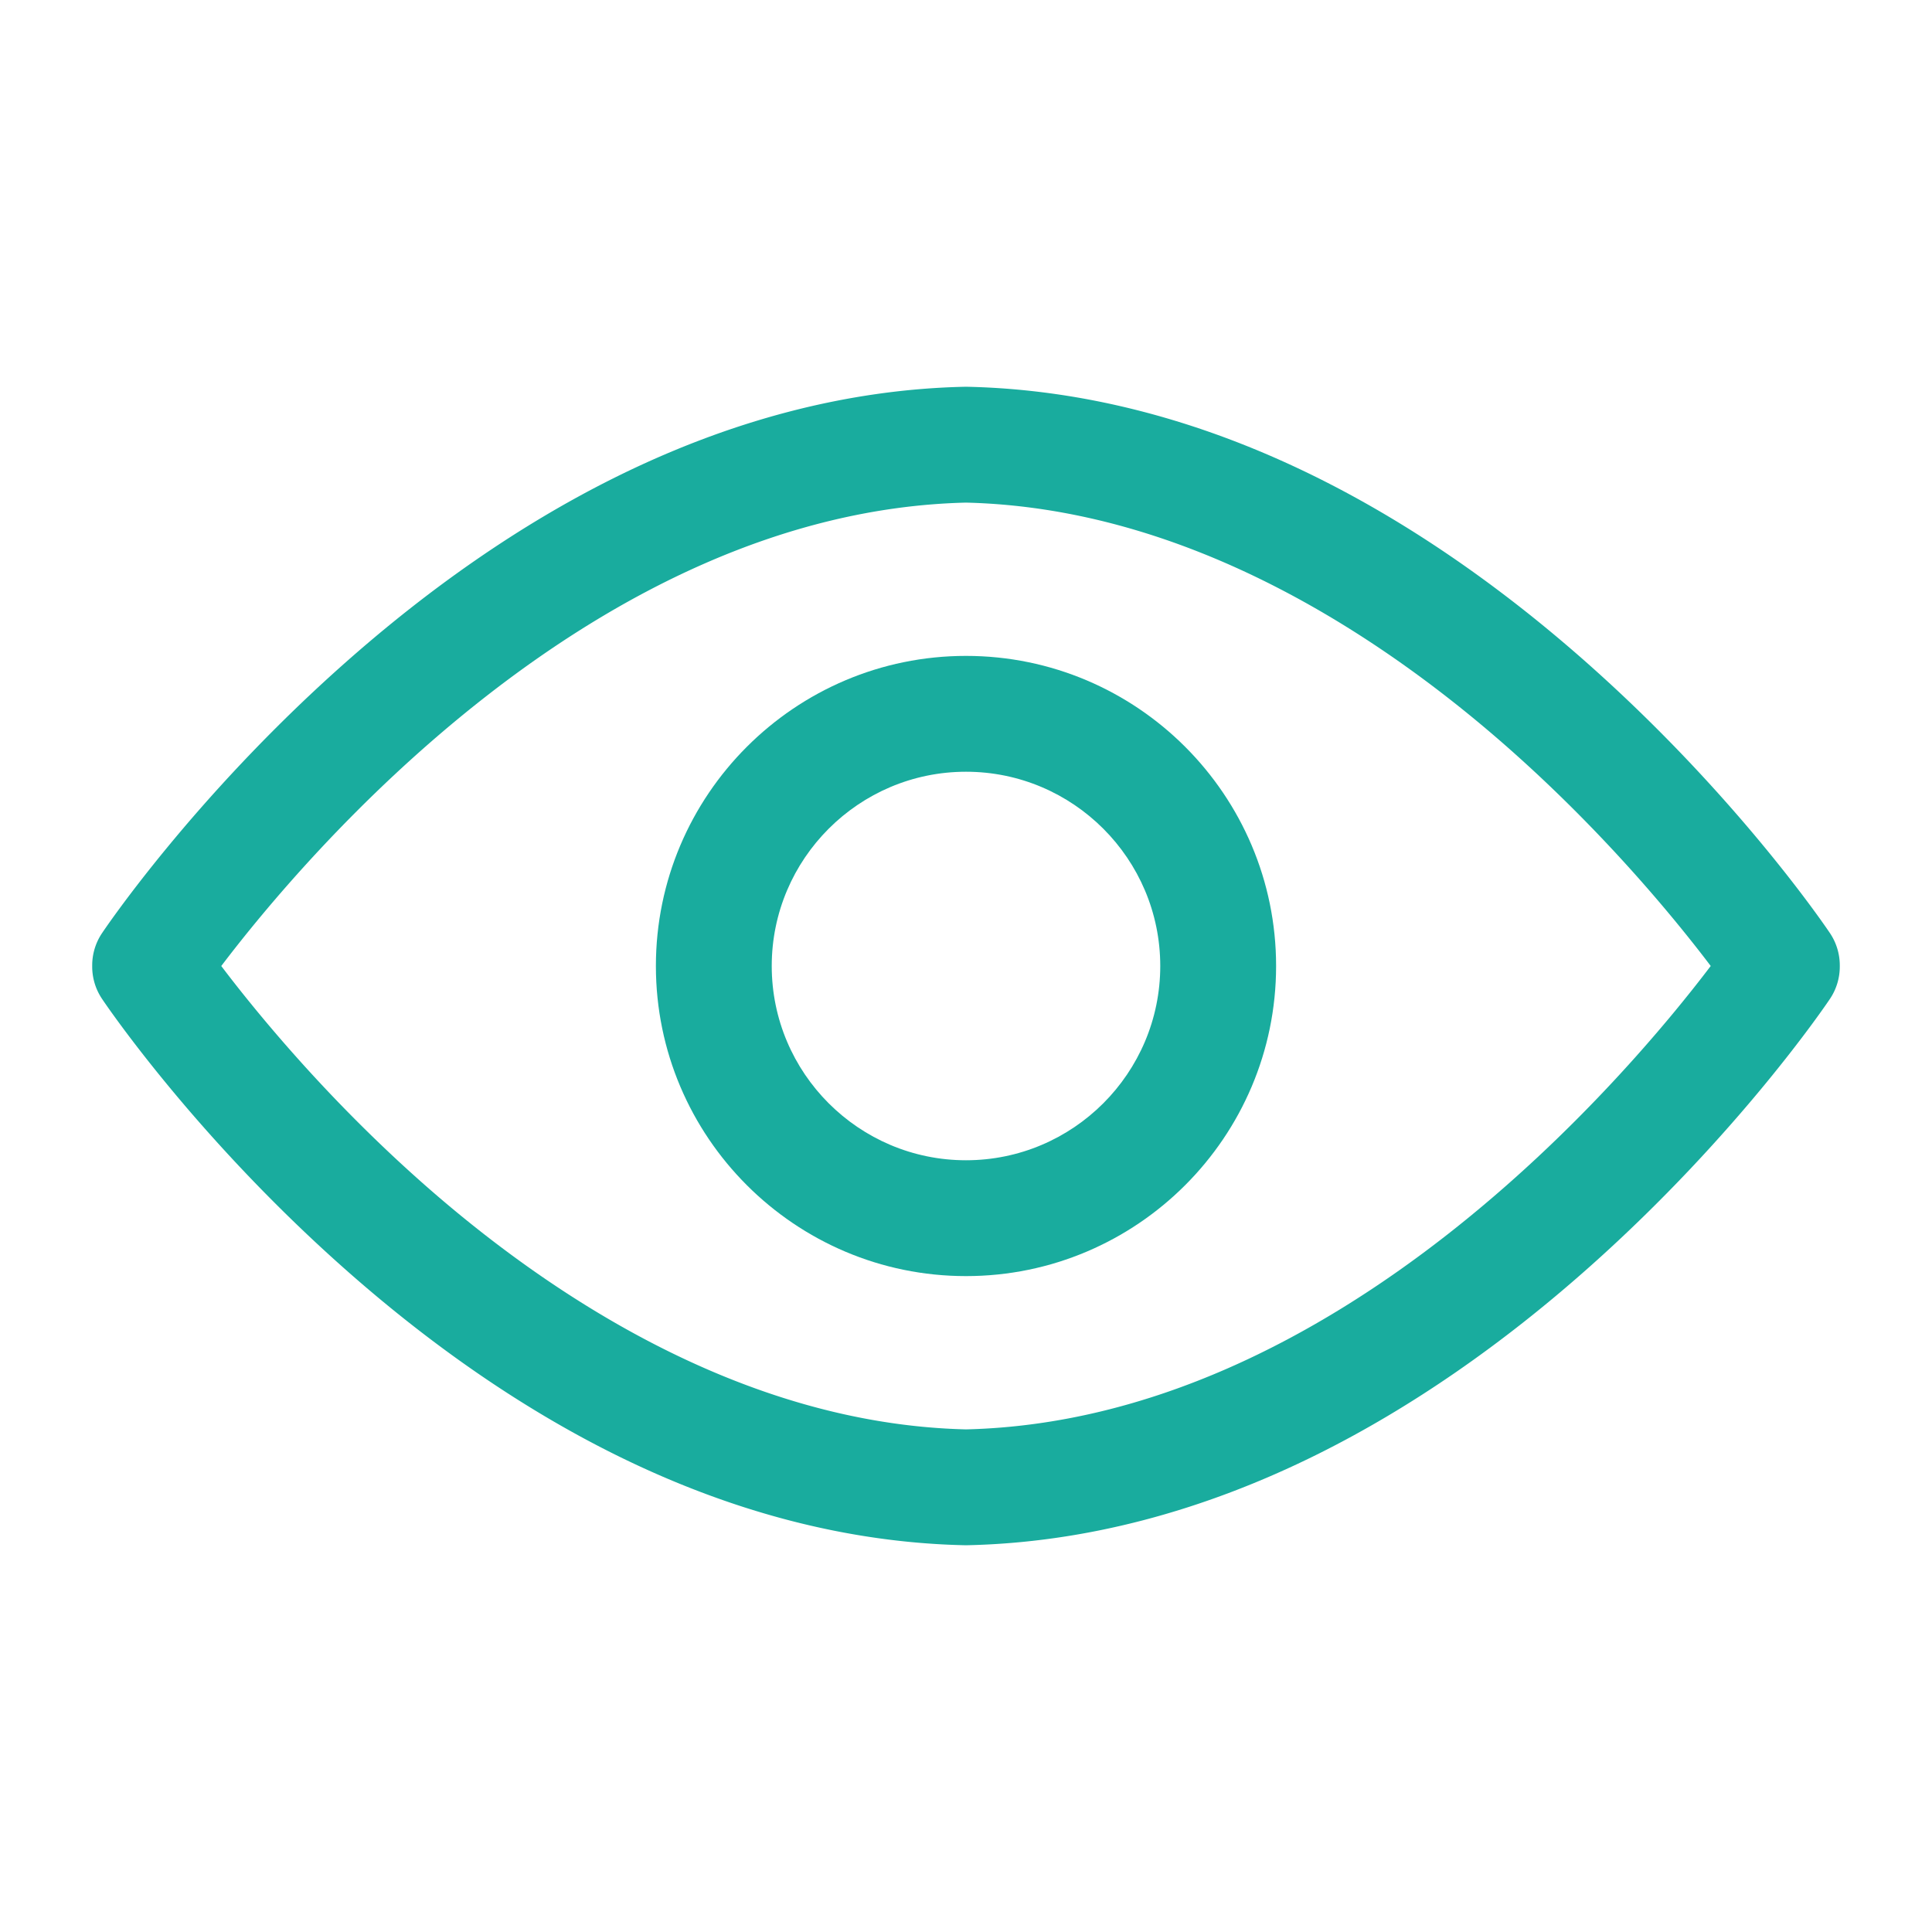 <?xml version="1.0" standalone="no"?><!DOCTYPE svg PUBLIC "-//W3C//DTD SVG 1.1//EN" "http://www.w3.org/Graphics/SVG/1.1/DTD/svg11.dtd"><svg t="1494580949868" class="icon" style="" viewBox="0 0 1024 1024" version="1.1" xmlns="http://www.w3.org/2000/svg" p-id="10654" xmlns:xlink="http://www.w3.org/1999/xlink" width="18" height="18"><defs><style type="text/css"></style></defs><path d="M511.999 676.36c-90.629 0-164.361-73.732-164.361-164.36 0-90.629 73.732-164.361 164.361-164.361 90.628 0 164.36 73.732 164.36 164.361s-73.732 164.36-164.36 164.36z m0-267.323c-56.774 0-102.963 46.189-102.963 102.963 0 56.773 46.189 102.962 102.963 102.962 56.773 0 102.962-46.189 102.962-102.962 0-56.774-46.189-102.963-102.962-102.963z" fill="#19ac9e" p-id="10655"></path><path d="M511.999 819.011c-0.224 0-0.447-0.002-0.67-0.007-61.842-1.351-124.606-17.726-186.545-48.668-48.701-24.329-97.006-57.69-143.572-99.154-78.729-70.101-125.199-138.881-127.139-141.775a30.558 30.558 0 0 1-5.2-17.385 30.555 30.555 0 0 1 5.2-17.428c1.94-2.894 48.411-71.674 127.139-141.776 46.566-41.464 94.87-74.824 143.572-99.153 61.94-30.943 124.702-47.317 186.545-48.667 0.448-0.01 0.893-0.01 1.342 0 61.844 1.351 124.606 17.725 186.546 48.667 48.702 24.329 97.006 57.689 143.572 99.153 78.728 70.102 125.198 138.883 127.138 141.776a30.691 30.691 0 0 1 5.199 17.093v0.625a30.699 30.699 0 0 1-5.199 17.093c-1.94 2.894-48.41 71.674-127.137 141.776-46.567 41.464-94.871 74.824-143.573 99.154-61.939 30.942-124.702 47.317-186.546 48.668-0.225 0.005-0.447 0.007-0.671 0.007zM117.278 512.006c17.955 23.708 54.937 69.134 105.875 114.309 65.787 58.345 169.262 128.42 288.847 131.289 196.931-4.716 351.378-188.451 394.722-245.612-17.949-23.699-54.933-69.128-105.876-114.308-65.787-58.345-169.261-128.421-288.847-131.289-196.93 4.717-351.376 188.45-394.721 245.611z" fill="#19ac9e" p-id="10656"></path></svg>